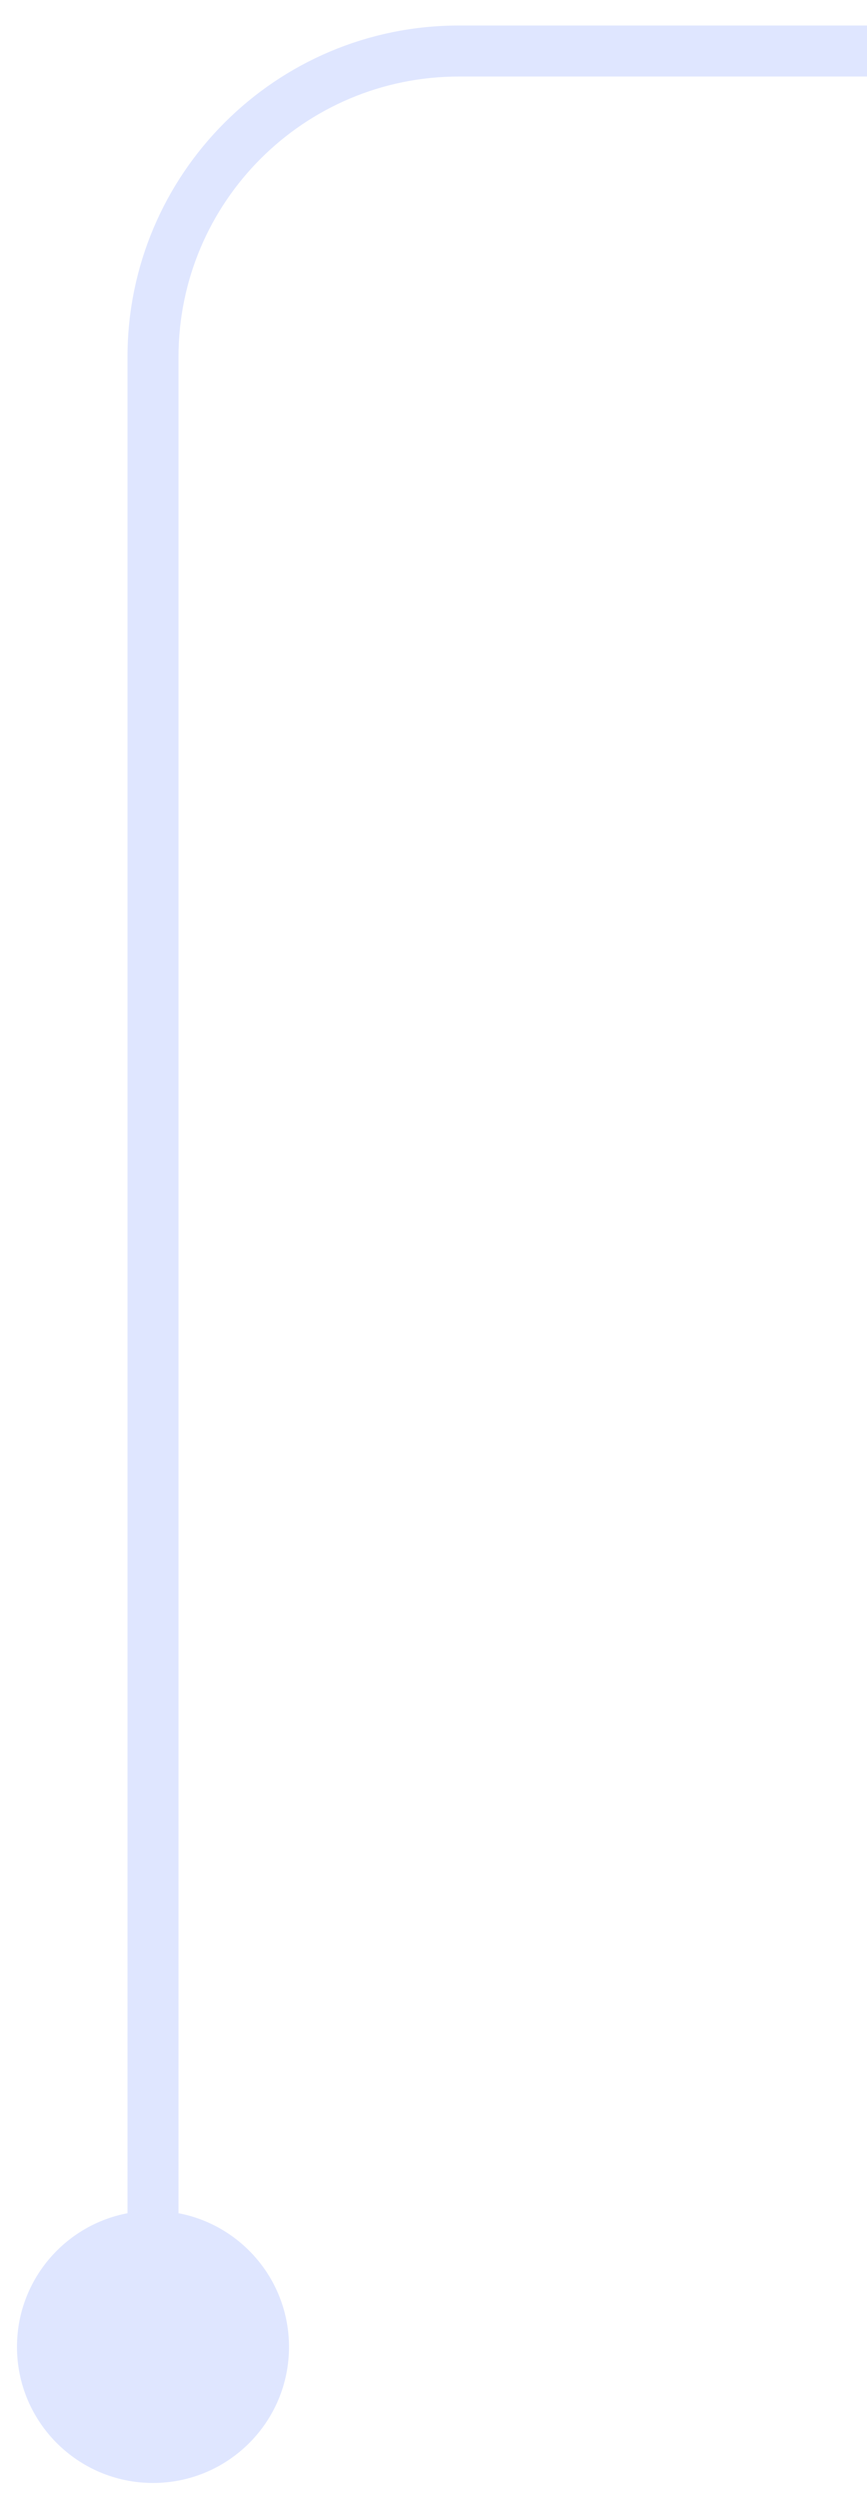 
<svg width="17" height="49" viewBox="0 0 17 49" fill="none" xmlns="http://www.w3.org/2000/svg">
<path d="M0.333 46C0.333 47.473 1.527 48.667 3 48.667C4.473 48.667 5.667 47.473 5.667 46C5.667 44.527 4.473 43.333 3 43.333C1.527 43.333 0.333 44.527 0.333 46ZM9 1.5H17V0.5H9V1.5ZM3.5 46V7H2.5V46H3.5ZM9 0.5C5.41 0.5 2.5 3.41 2.5 7H3.5C3.5 3.962 5.962 1.5 9 1.5V0.5Z" fill="#6386FF" fill-opacity="0.2"/>
</svg>
